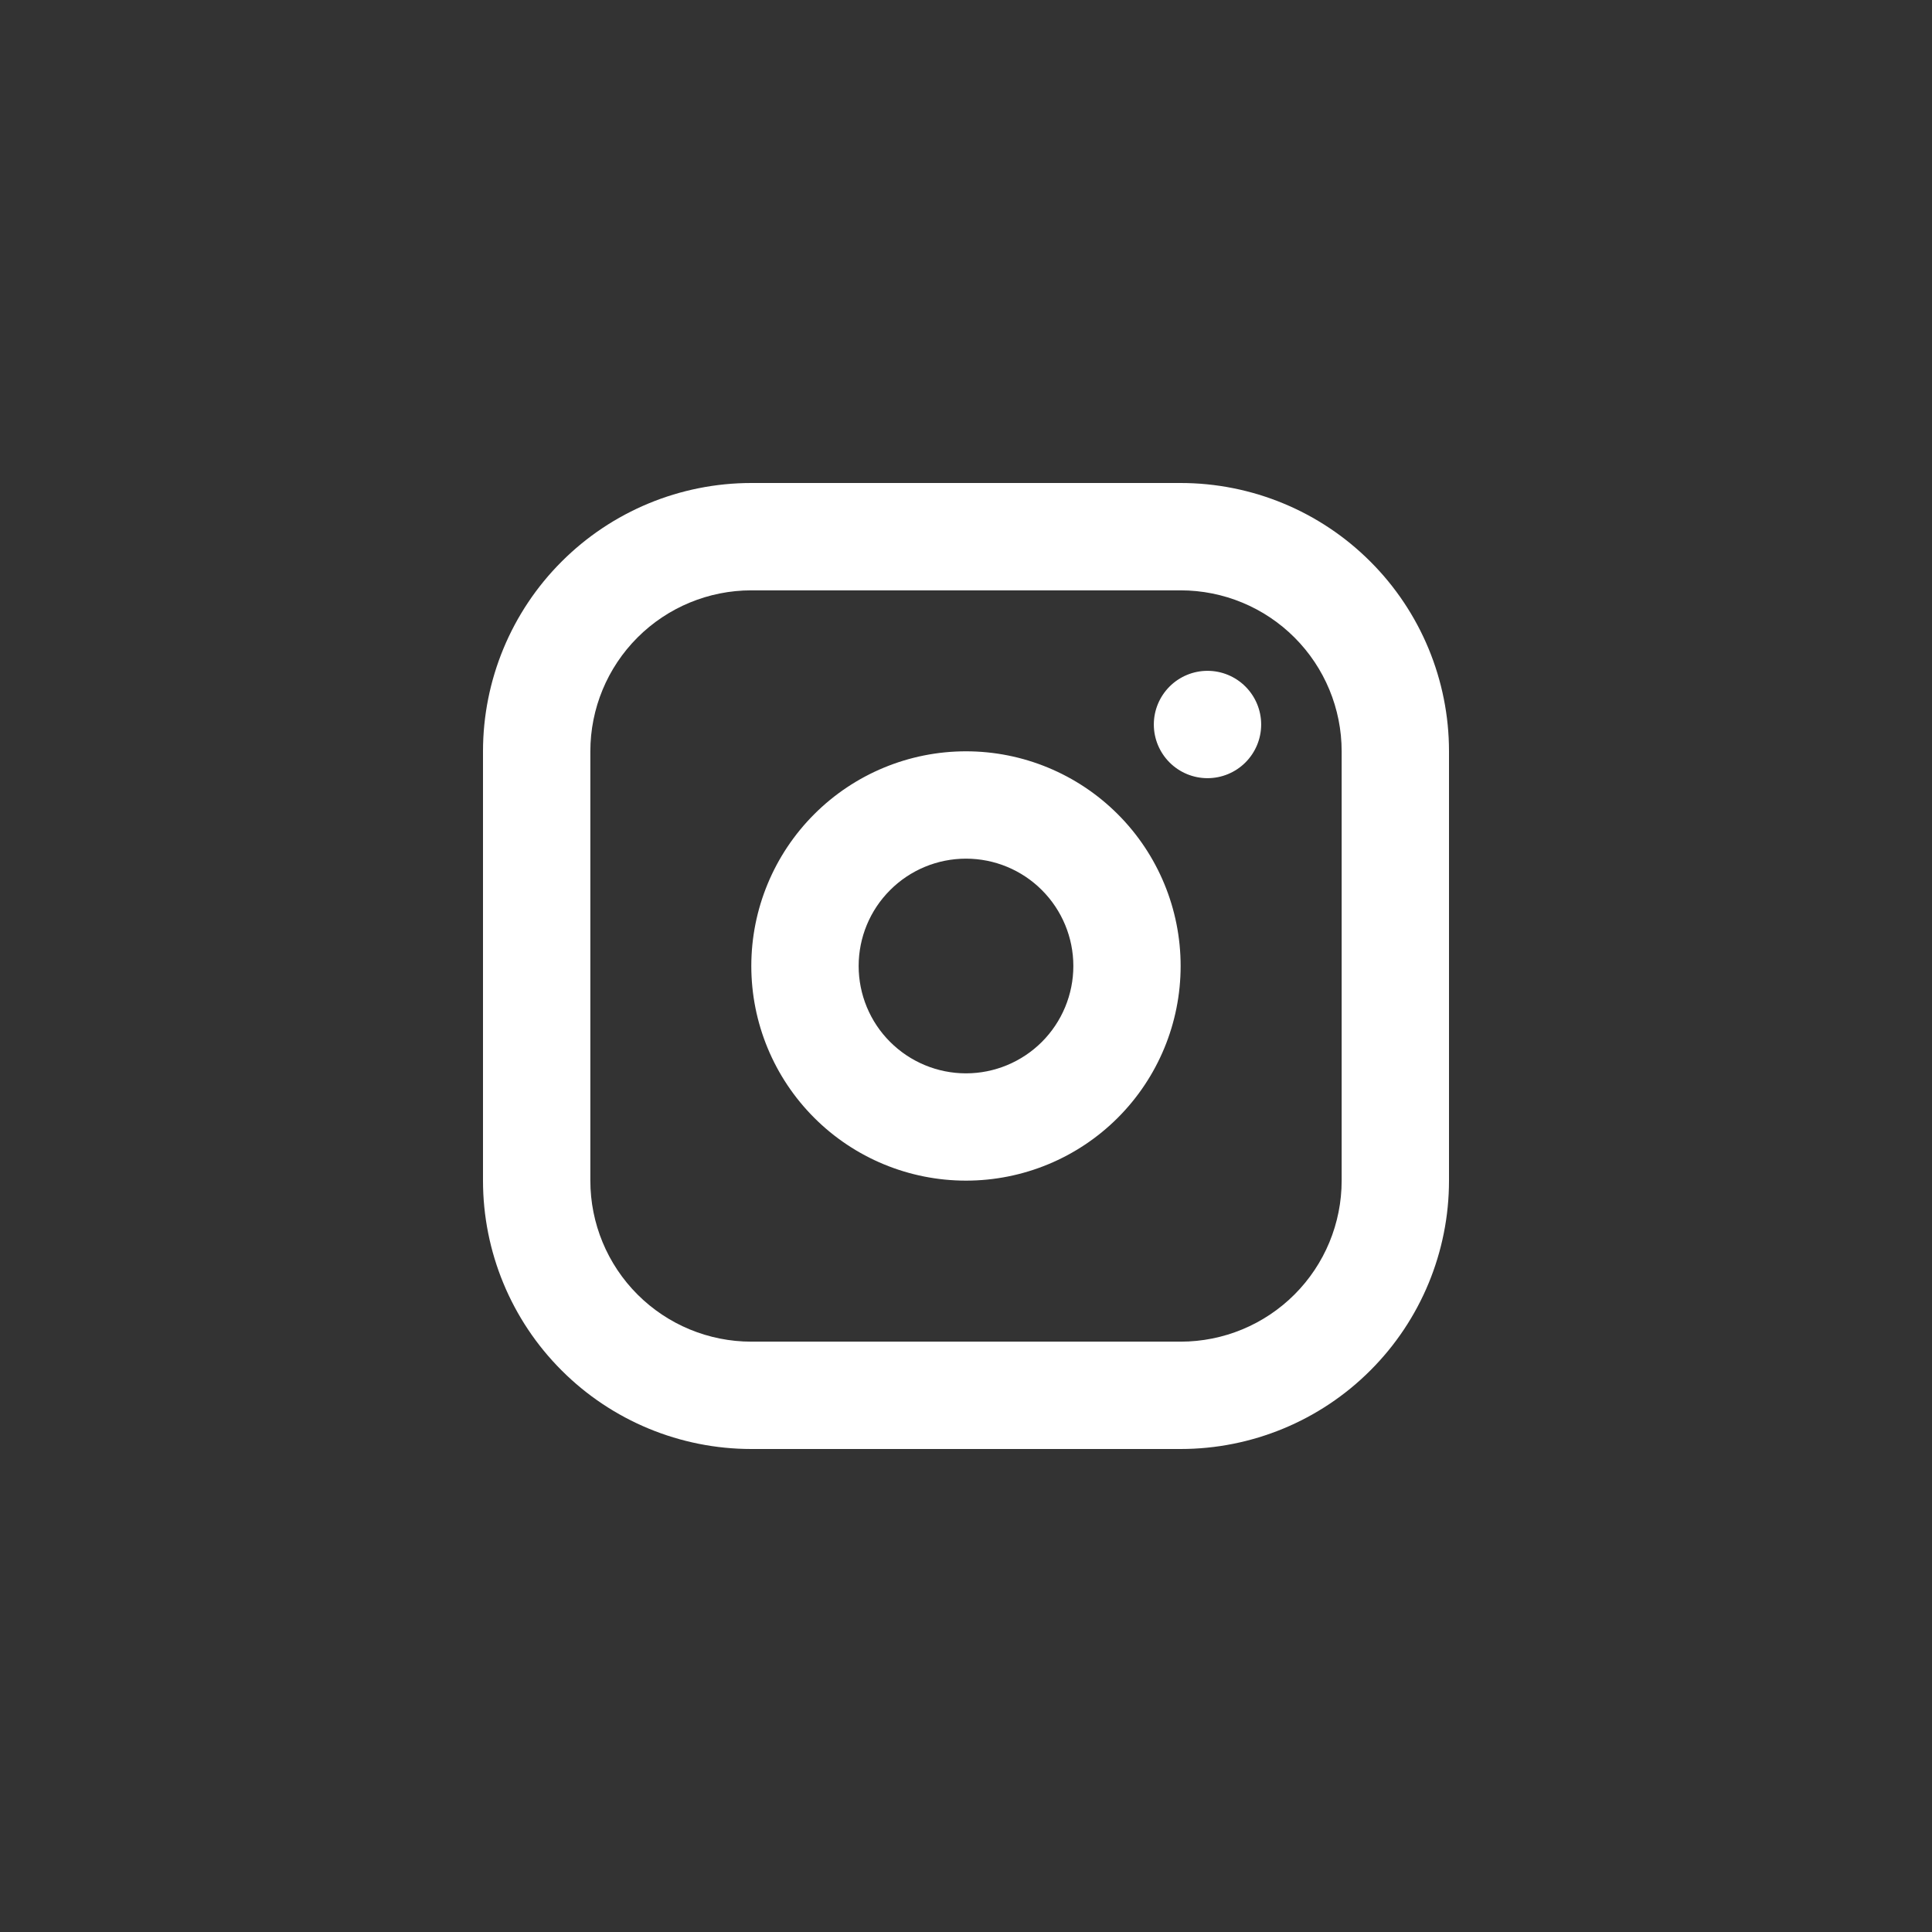<svg width="32" height="32" viewBox="0 0 32 32" fill="none" xmlns="http://www.w3.org/2000/svg">
<rect x="0" y="0" width="32" height="32" fill="#333333" stroke="none"/>
<path fill-rule="evenodd" clip-rule="evenodd" d="M19.555 8C20.734 8 21.865 8.468 22.698 9.302C23.532 10.135 24 11.266 24 12.444V19.555C24 20.734 23.532 21.865 22.698 22.698C21.865 23.532 20.734 24 19.555 24H12.444C11.266 24 10.135 23.532 9.302 22.698C8.468 21.865 8 20.734 8 19.555V12.444C8 11.266 8.468 10.135 9.302 9.302C10.135 8.468 11.266 8 12.444 8H19.555ZM19.555 9.778H12.444C11.737 9.778 11.059 10.059 10.559 10.559C10.059 11.059 9.778 11.737 9.778 12.444V19.555C9.778 20.263 10.059 20.941 10.559 21.441C11.059 21.941 11.737 22.222 12.444 22.222H19.555C20.263 22.222 20.941 21.941 21.441 21.441C21.941 20.941 22.222 20.263 22.222 19.555V12.444C22.222 11.737 21.941 11.059 21.441 10.559C20.941 10.059 20.263 9.778 19.555 9.778ZM16 12.444C16.943 12.444 17.847 12.819 18.514 13.486C19.181 14.153 19.555 15.057 19.555 16C19.555 16.943 19.181 17.847 18.514 18.514C17.847 19.181 16.943 19.555 16 19.555C15.057 19.555 14.153 19.181 13.486 18.514C12.819 17.847 12.444 16.943 12.444 16C12.444 15.057 12.819 14.153 13.486 13.486C14.153 12.819 15.057 12.444 16 12.444ZM16 14.222C15.528 14.222 15.076 14.409 14.743 14.743C14.409 15.076 14.222 15.528 14.222 16C14.222 16.471 14.409 16.924 14.743 17.257C15.076 17.59 15.528 17.778 16 17.778C16.471 17.778 16.924 17.59 17.257 17.257C17.59 16.924 17.778 16.471 17.778 16C17.778 15.528 17.59 15.076 17.257 14.743C16.924 14.409 16.471 14.222 16 14.222ZM20 11.111C20.236 11.111 20.462 11.205 20.628 11.371C20.795 11.538 20.889 11.764 20.889 12C20.889 12.236 20.795 12.462 20.628 12.629C20.462 12.795 20.236 12.889 20 12.889C19.764 12.889 19.538 12.795 19.372 12.629C19.205 12.462 19.111 12.236 19.111 12C19.111 11.764 19.205 11.538 19.372 11.371C19.538 11.205 19.764 11.111 20 11.111Z" fill="white"/>
</svg>
